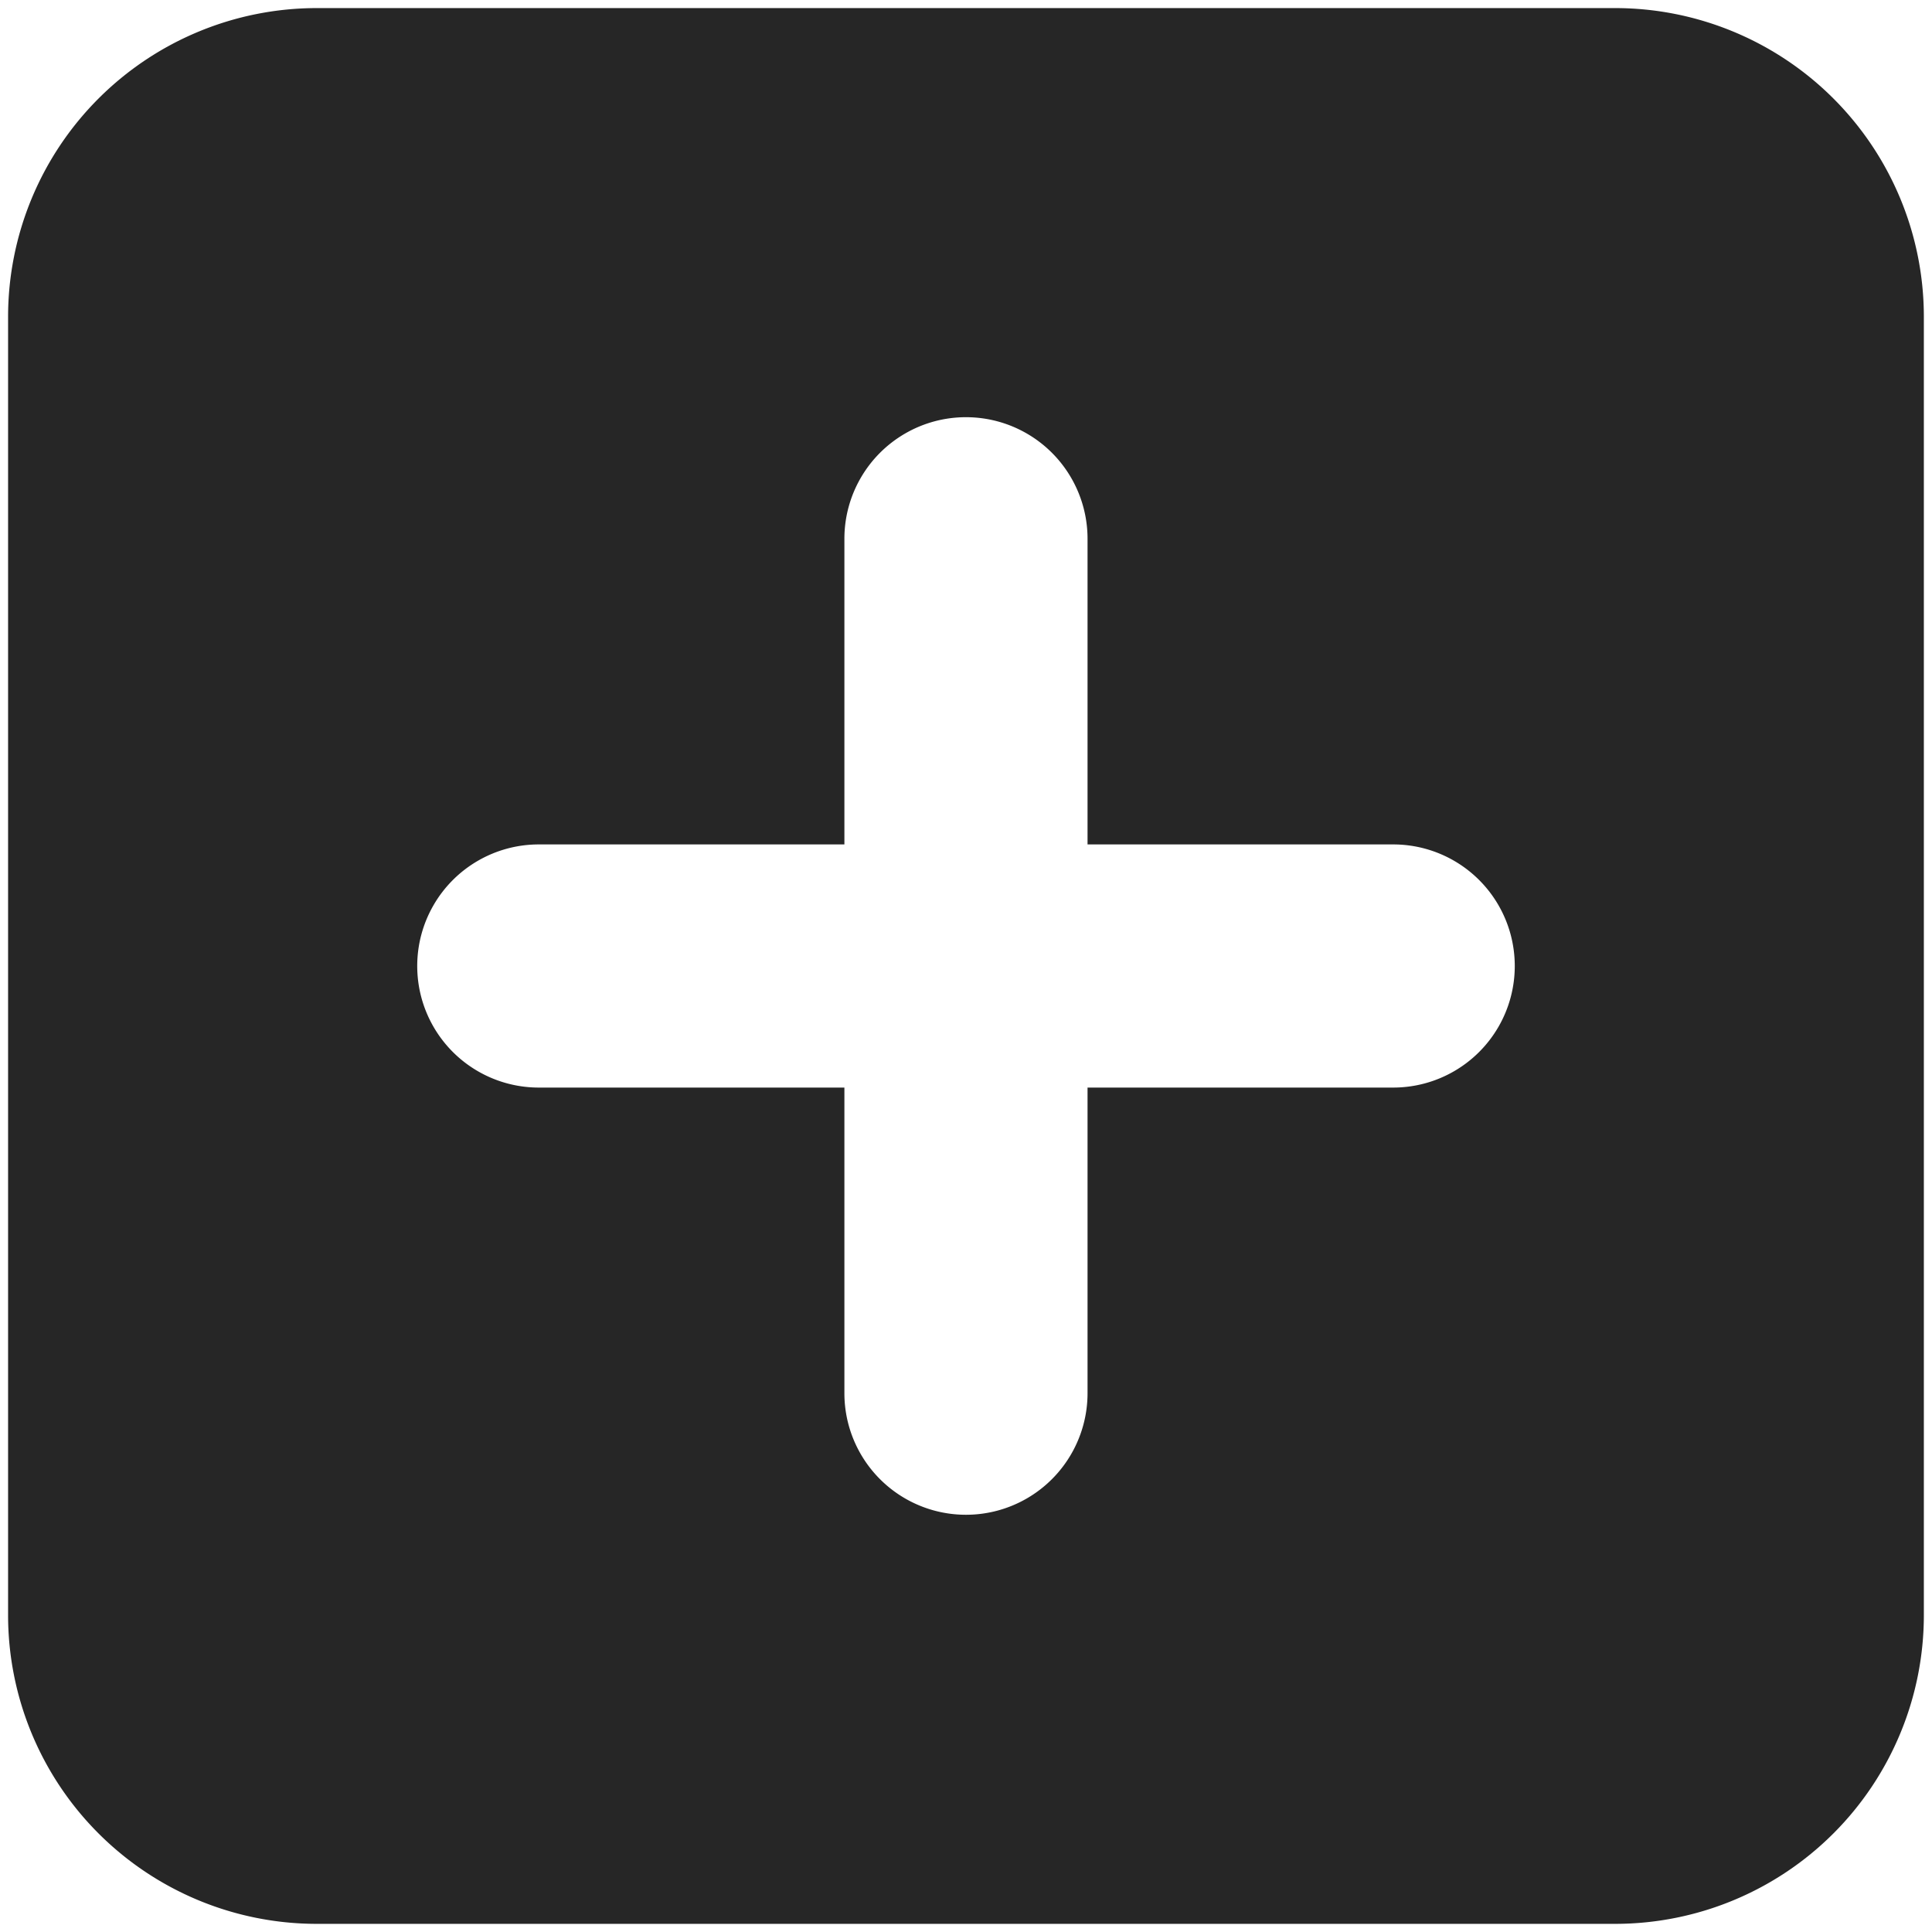 <svg xmlns="http://www.w3.org/2000/svg" viewBox="0 0 63.568 63.568"><path d="M53.142.266H10.425A10.16,10.16,0,0,0,.266,10.425V53.142A10.159,10.159,0,0,0,10.425,63.3H53.142A10.159,10.159,0,0,0,63.3,53.142V10.425A10.159,10.159,0,0,0,53.142.266Zm-7.3,35.518H35.783V45.84a4,4,0,0,1-8,0V35.784H17.728a4,4,0,0,1,0-8H27.783V17.727a4,4,0,0,1,8,0V27.784H45.84a4,4,0,0,1,0,8Z" fill="#262626"/></svg>